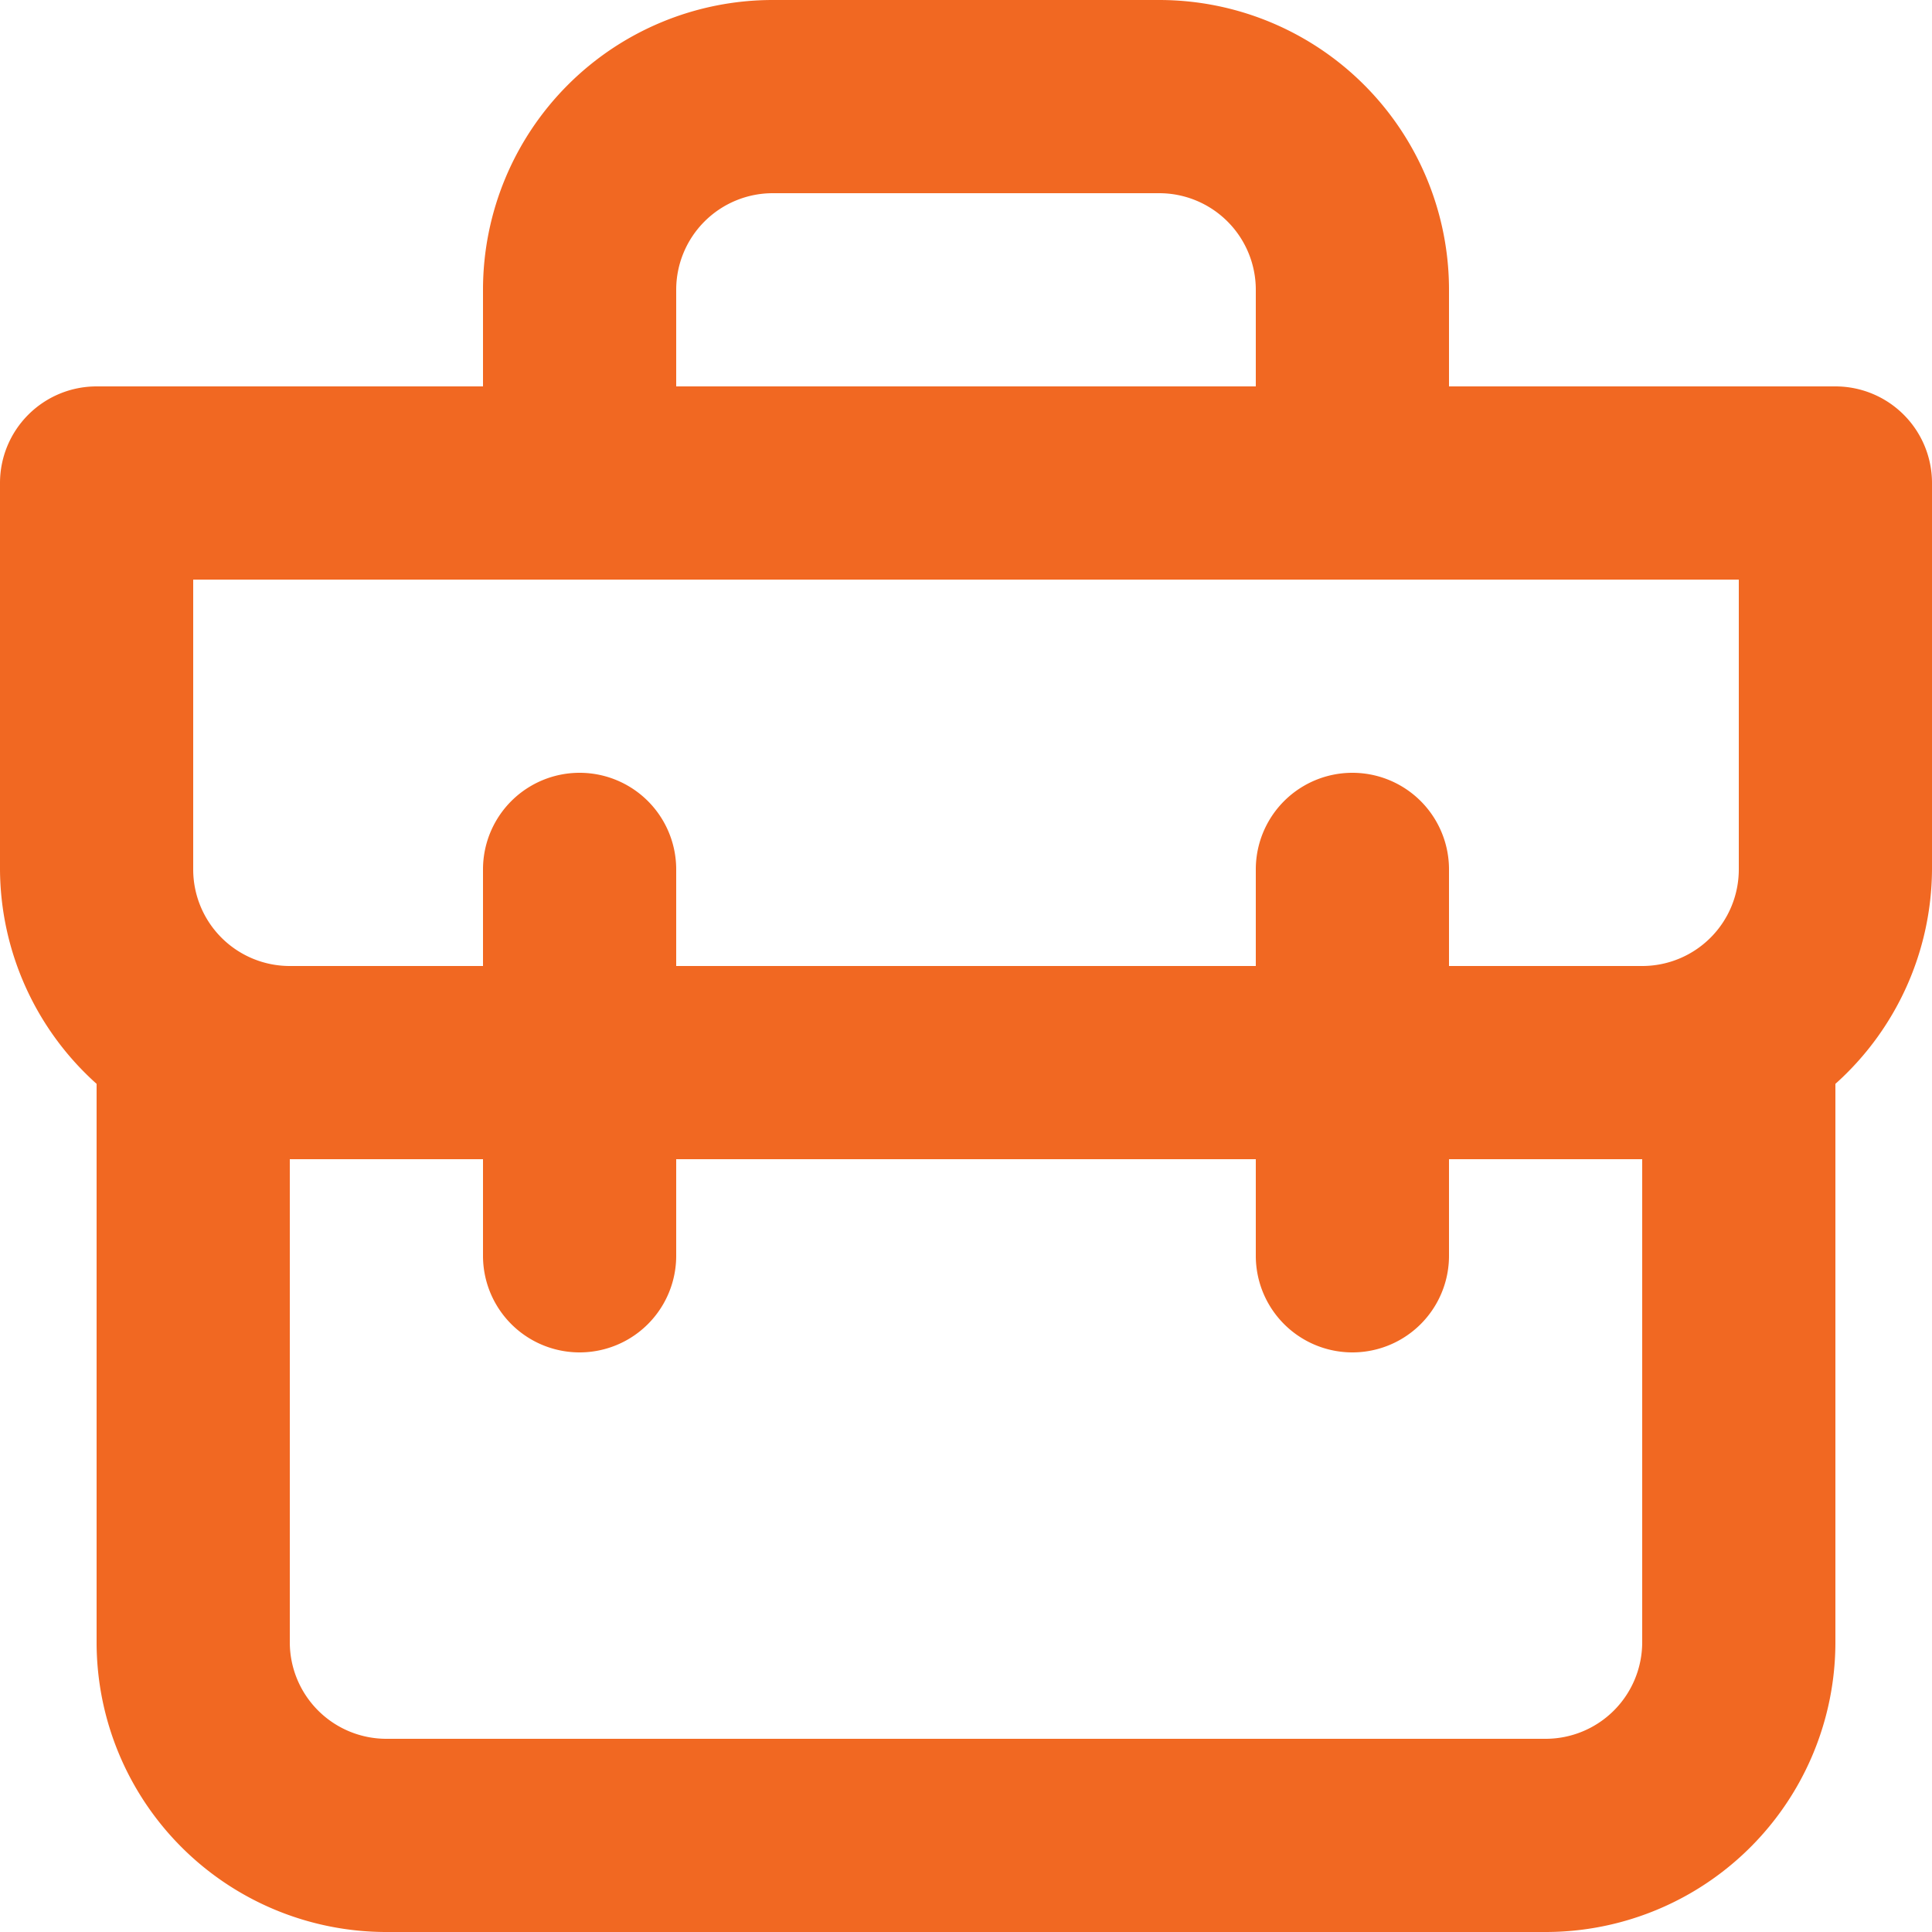 <svg xmlns="http://www.w3.org/2000/svg" width="50" height="50"><path d="M47.5 10h-10V7.5A7.5 7.5 0 0030 0H20a7.5 7.5 0 00-7.5 7.5V10h-10A2.5 2.5 0 000 12.5v10a7.5 7.5 0 002.5 5.55V42.5A7.5 7.5 0 0010 50h30a7.5 7.5 0 007.5-7.5V28.05A7.5 7.5 0 0050 22.5v-10a2.5 2.5 0 00-2.5-2.5zm-30-2.5A2.5 2.5 0 0120 5h10a2.5 2.5 0 012.5 2.5V10h-15zm25 35A2.5 2.5 0 0140 45H10a2.5 2.5 0 01-2.5-2.5V30h5v2.5a2.5 2.5 0 005 0V30h15v2.5a2.5 2.5 0 005 0V30h5zm2.5-20a2.5 2.5 0 01-2.5 2.5h-5v-2.5a2.5 2.5 0 00-5 0V25h-15v-2.5a2.5 2.5 0 00-5 0V25h-5A2.5 2.5 0 015 22.5V15h40z" fill="#f16822"/></svg>